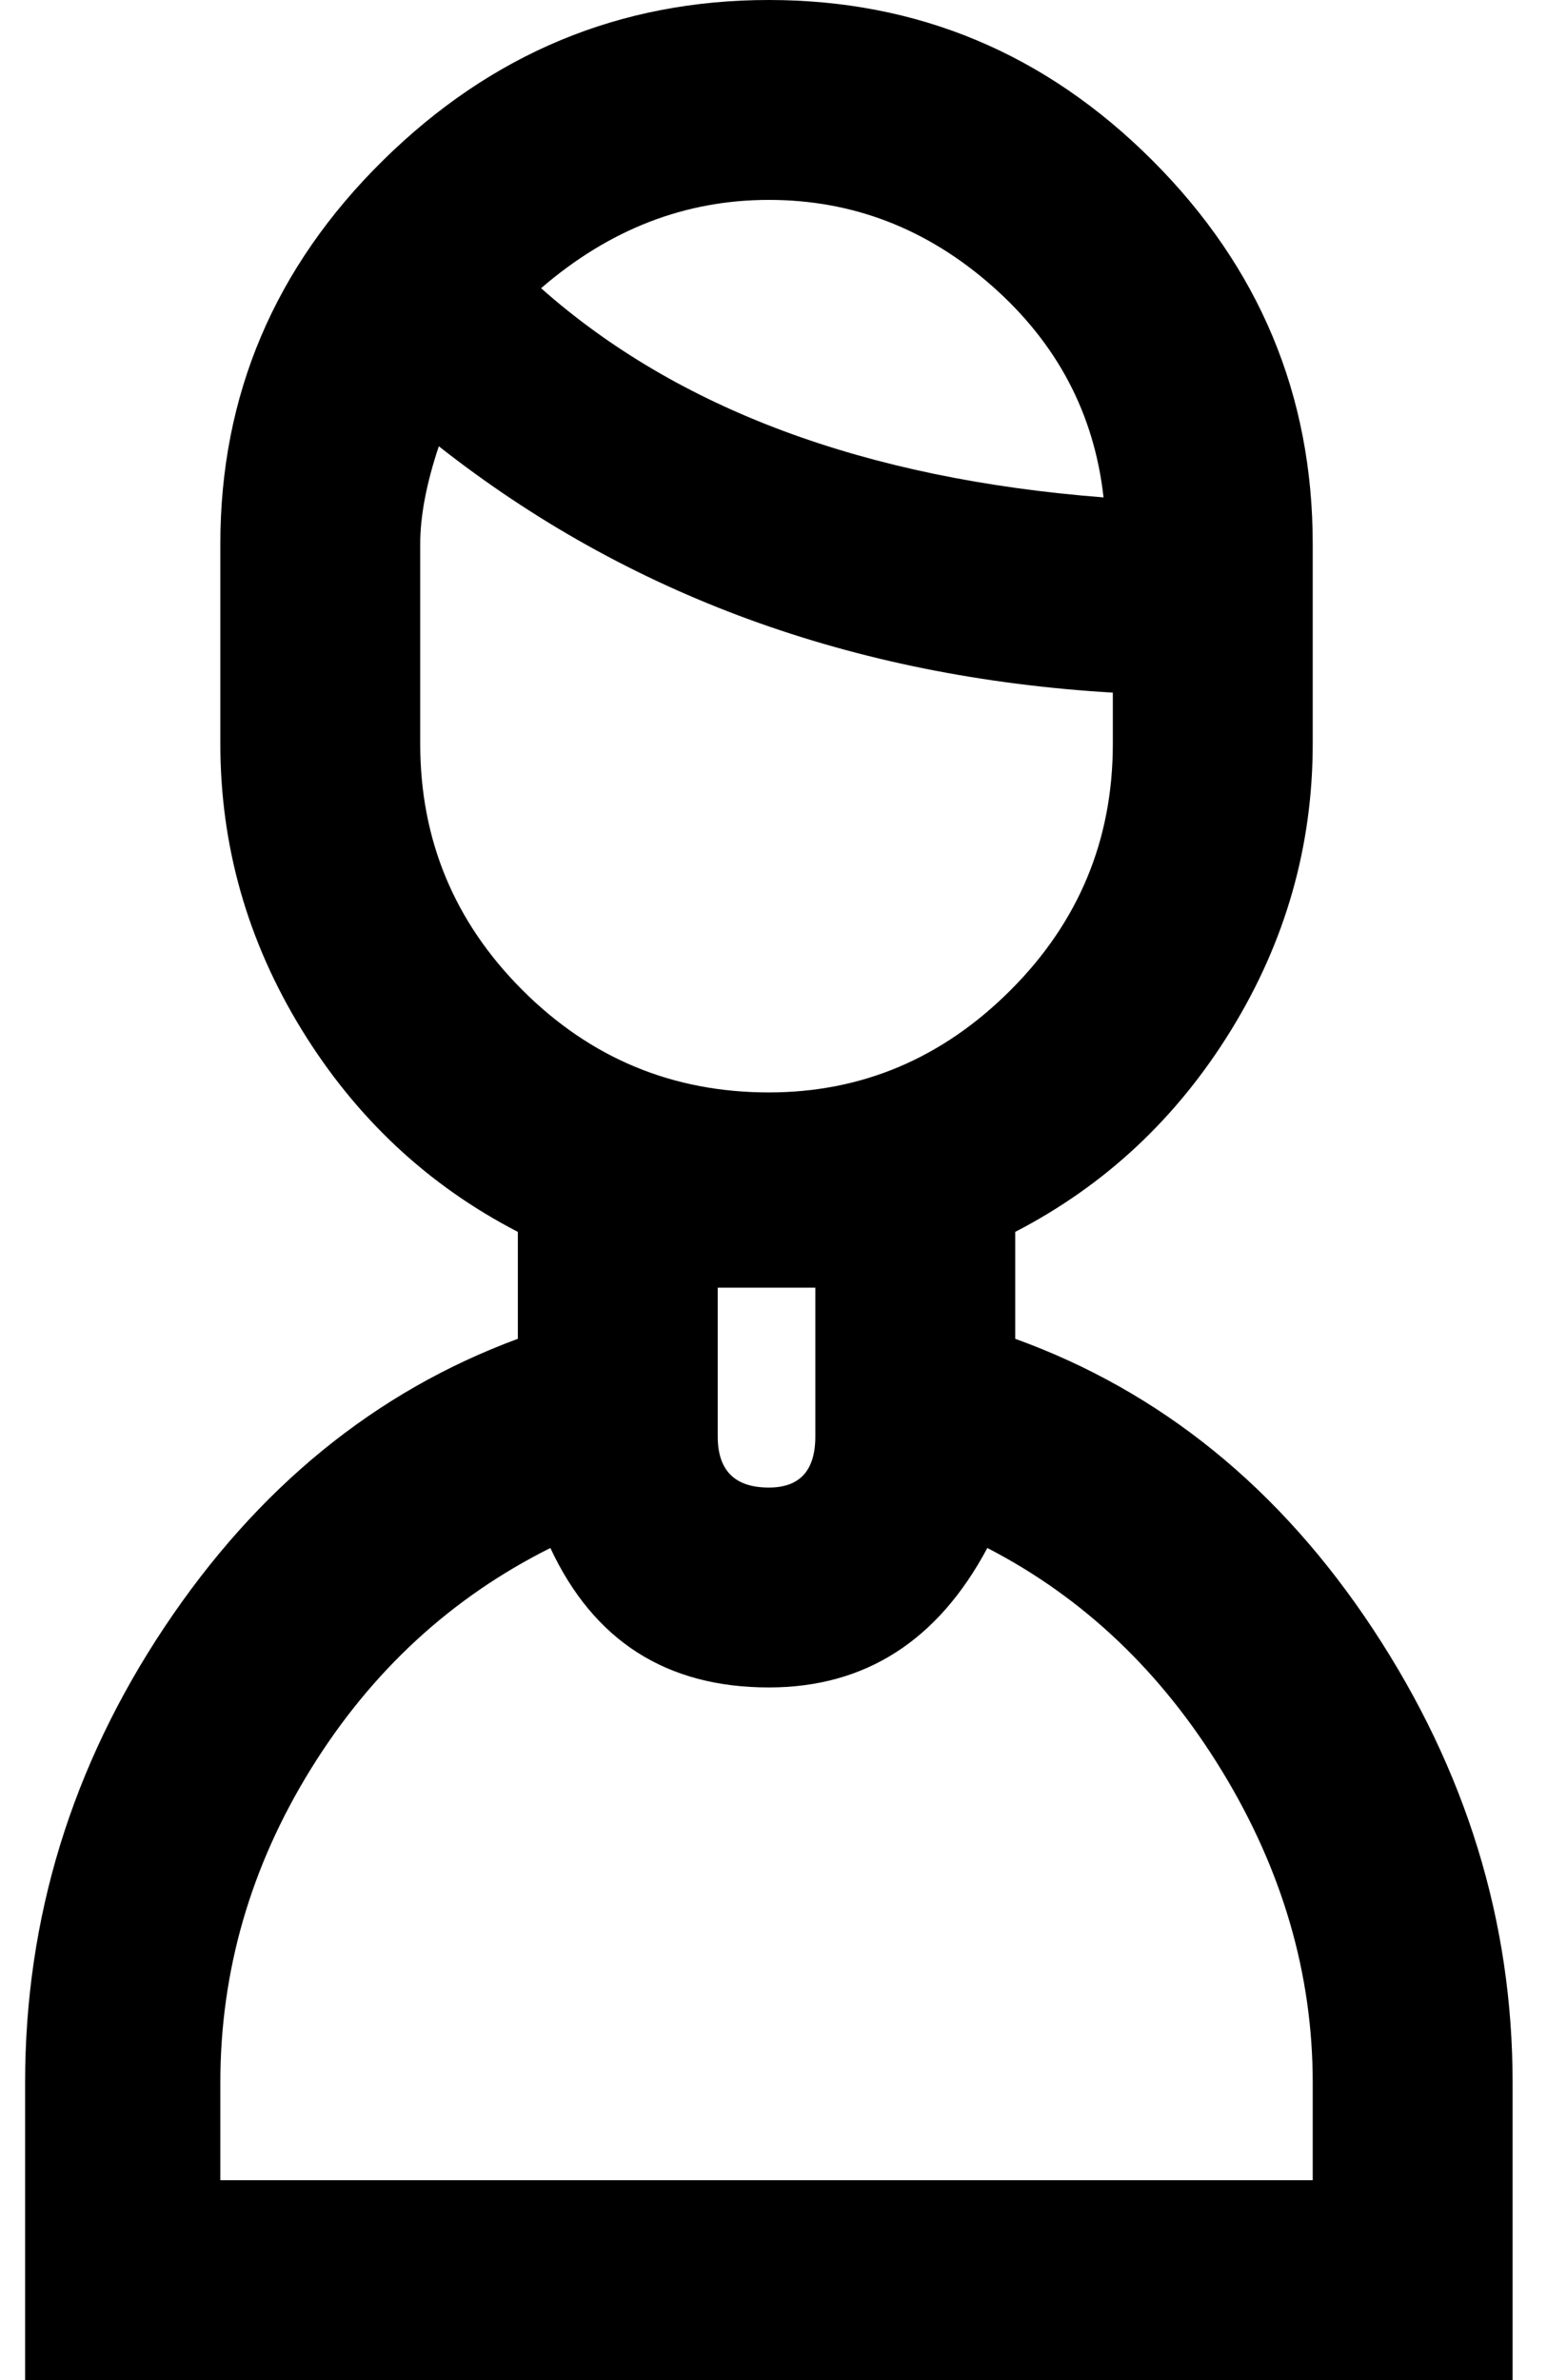 <svg xmlns="http://www.w3.org/2000/svg" width="0.65em" height="1em" viewBox="0 0 328 512"><path fill="currentColor" d="M3 448v64h320v-64q0-52-30-97.5T216 288v-23q29-15 46.5-43.5T280 160v-43q0-48-34.5-82.5T163 0T80 34.5T45 117v43q0 33 17.5 61.5T109 265v23q-46 17-76 62T3 448m277 0v21H45v-21q0-36 19.5-67.5T116 333q14 30 47 30q31 0 47-30q31 16 50.5 48t19.5 67m-45-341q-77-6-121-45q22-19 49-19t48 18.5t24 45.5M88 117q0-9 4-21q61 48 145 53v11q0 31-22 53t-52 22q-31 0-53-22t-22-53zm75 160h10v32q0 11-10 11q-11 0-11-11v-32z"/></svg>